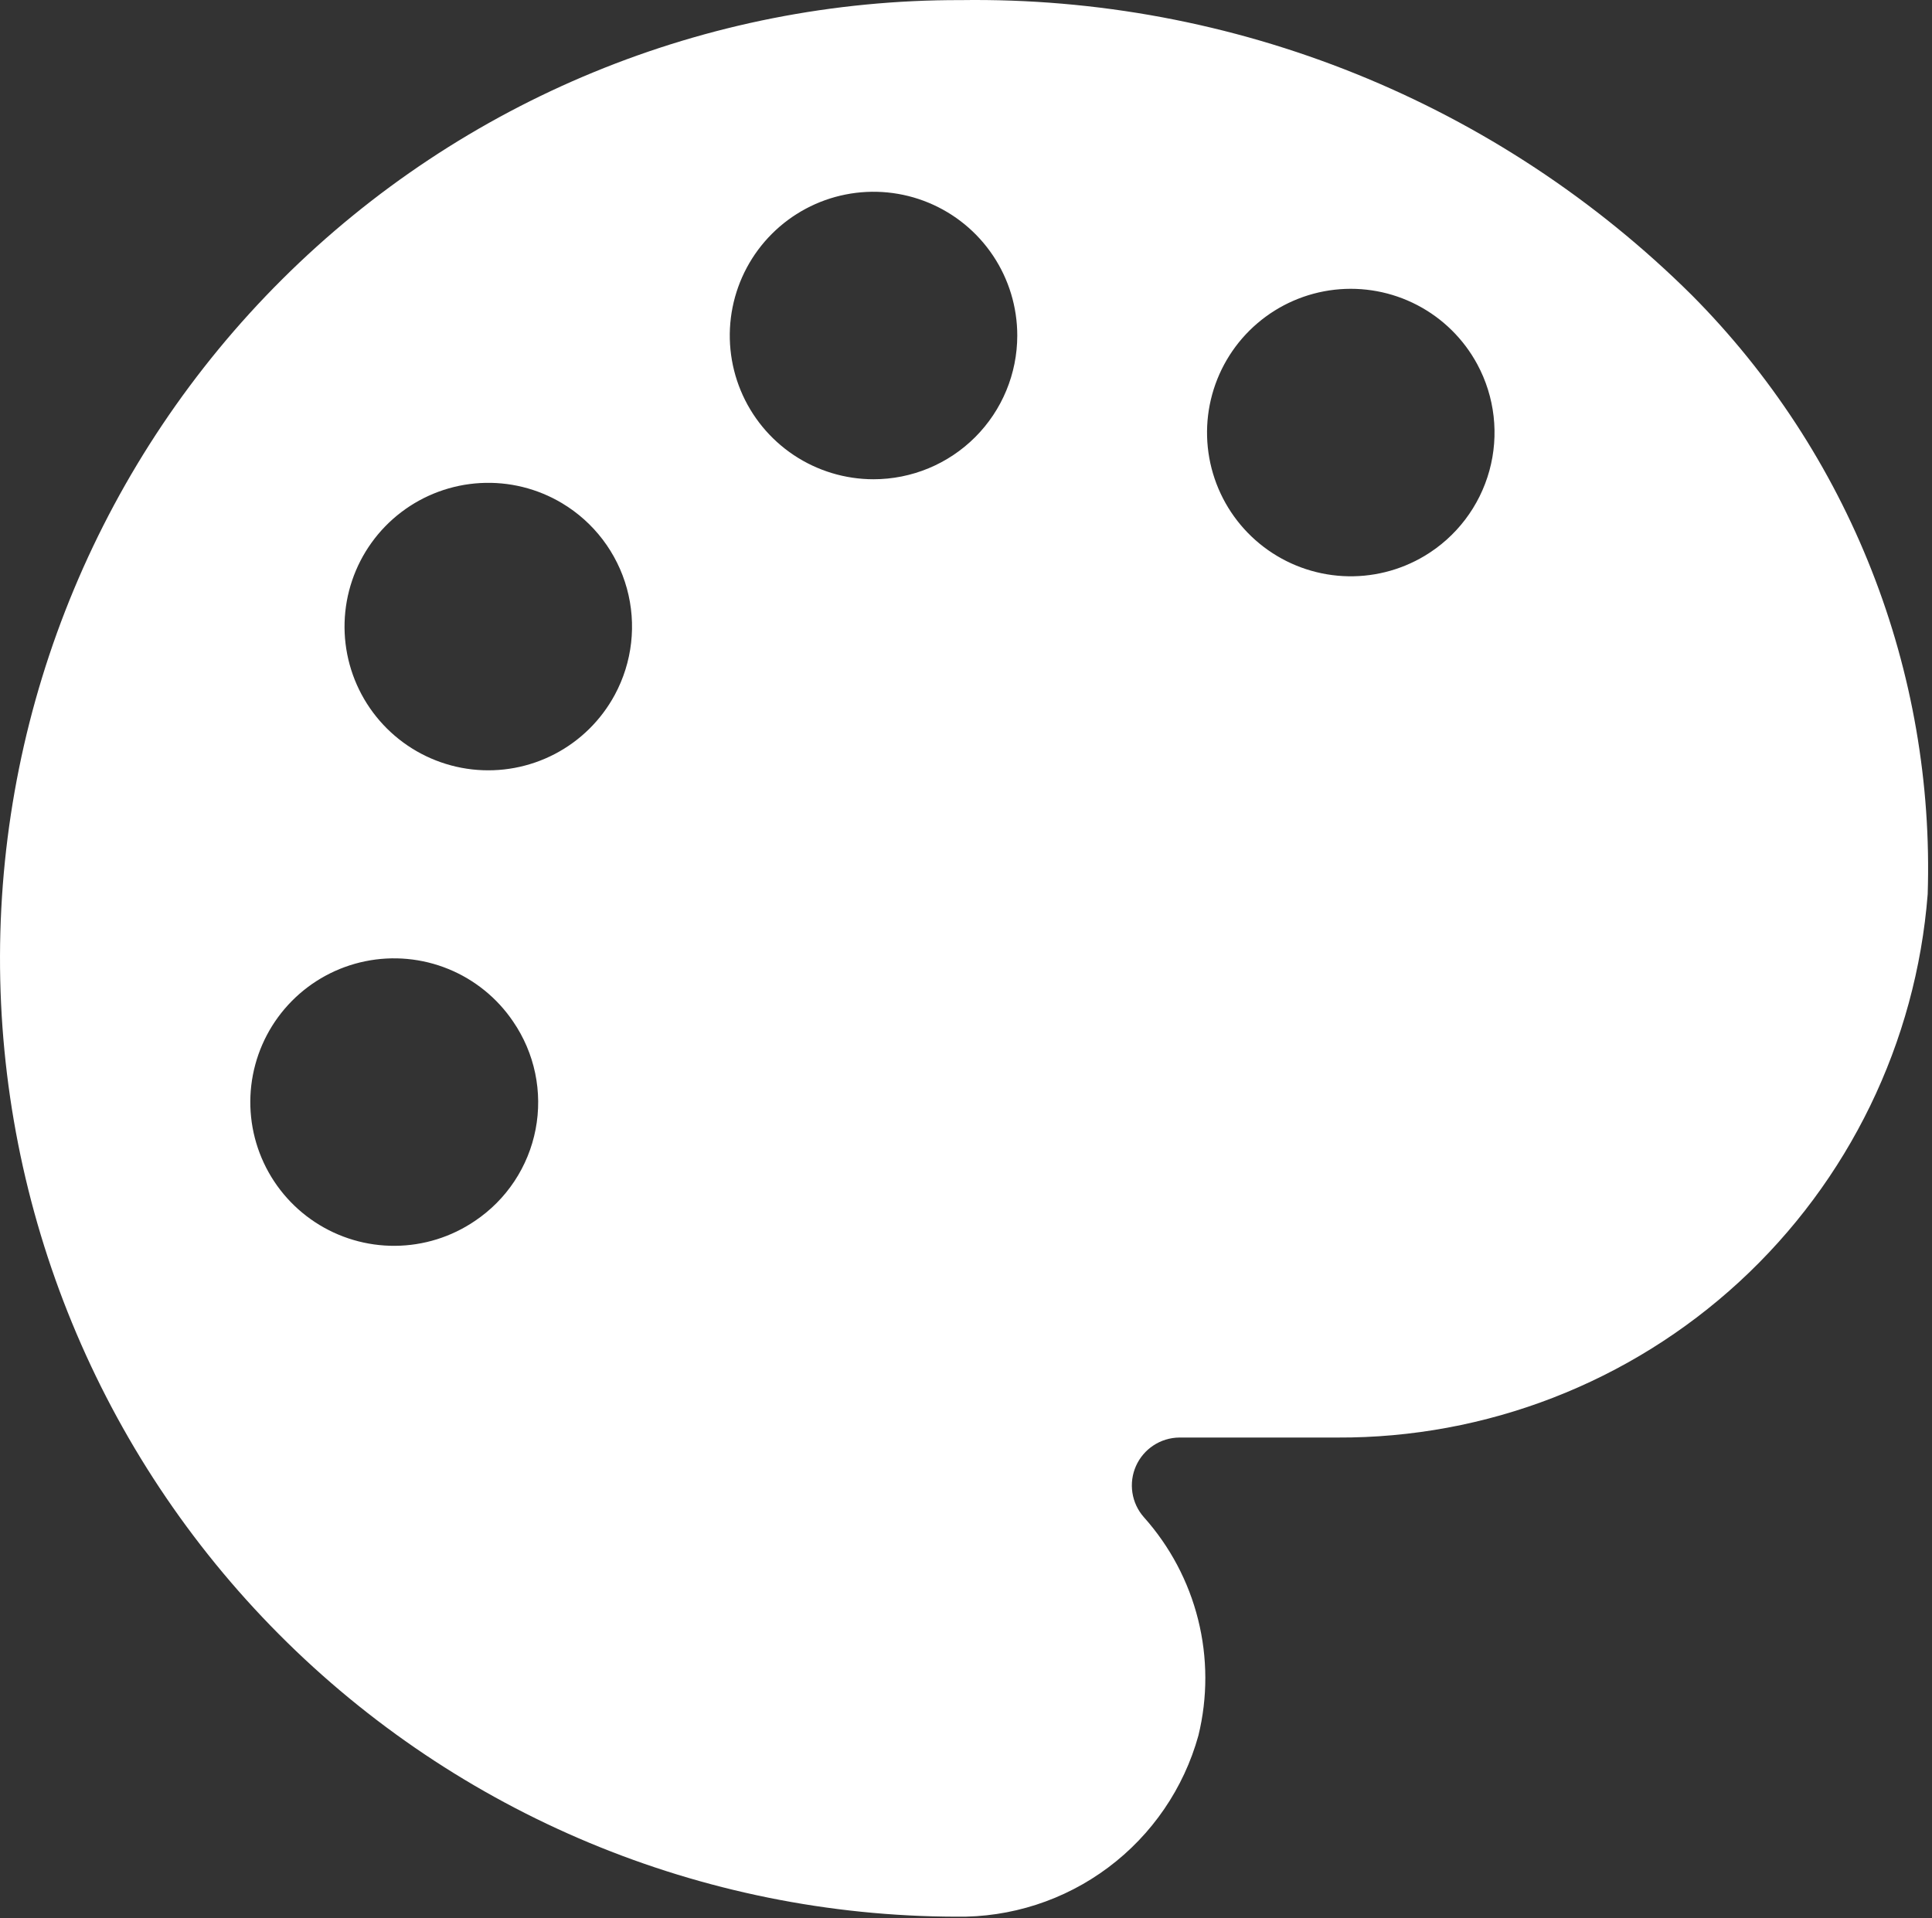 <svg width="420" height="417" viewBox="0 0 420 417" fill="none" xmlns="http://www.w3.org/2000/svg">
<rect x="0" y="0" width="420" height="417" fill="#333333" stroke="none"/>
<path d="M367.813 64.19C346.925 43.449 322.104 27.089 294.808 16.07C267.511 5.051 238.288 -0.404 208.855 0.023C153.601 -0.115 100.556 21.702 61.388 60.675C22.221 99.647 0.139 152.582 0.001 207.836C-0.137 263.089 21.679 316.135 60.652 355.302C99.624 394.47 152.56 416.552 207.813 416.69C219.719 416.893 231.356 413.136 240.895 406.009C250.435 398.882 257.339 388.79 260.521 377.315C262.55 369.029 262.529 360.372 260.46 352.096C258.391 343.819 254.336 336.172 248.646 329.815C247.331 328.318 246.472 326.475 246.173 324.504C245.874 322.534 246.146 320.519 246.957 318.698C247.769 316.878 249.086 315.328 250.751 314.234C252.417 313.139 254.362 312.546 256.355 312.523H290.73C323.083 312.675 354.295 300.581 378.1 278.67C401.904 256.759 416.538 226.653 419.063 194.398C419.838 170.349 415.692 146.394 406.879 124.004C398.067 101.613 384.773 81.259 367.813 64.19V64.19ZM103.23 265.44C98.115 268.916 92.083 270.797 85.898 270.843C79.714 270.89 73.655 269.1 68.488 265.7C63.321 262.301 59.279 257.445 56.874 251.747C54.469 246.049 53.809 239.766 54.977 233.693C56.145 227.619 59.088 222.029 63.435 217.63C67.782 213.23 73.337 210.22 79.396 208.979C85.455 207.739 91.746 208.324 97.472 210.661C103.198 212.998 108.102 216.981 111.563 222.107C113.882 225.492 115.507 229.304 116.344 233.321C117.18 237.339 117.212 241.482 116.437 245.512C115.662 249.542 114.096 253.378 111.829 256.798C109.562 260.219 106.639 263.156 103.23 265.44V265.44ZM133.646 151.065C130.682 156.555 126.143 161.032 120.612 163.92C115.081 166.807 108.813 167.973 102.614 167.268C96.415 166.562 90.569 164.017 85.829 159.96C81.089 155.903 77.672 150.52 76.017 144.504C74.363 138.488 74.547 132.115 76.546 126.205C78.545 120.295 82.268 115.118 87.234 111.342C92.201 107.566 98.184 105.363 104.414 105.016C110.643 104.67 116.834 106.196 122.188 109.398C129.097 113.53 134.145 120.17 136.28 127.932C138.415 135.694 137.471 143.981 133.646 151.065V151.065ZM189.896 104.19C183.716 104.19 177.674 102.357 172.535 98.923C167.396 95.49 163.39 90.609 161.025 84.899C158.66 79.189 158.041 72.905 159.247 66.843C160.453 60.782 163.429 55.213 167.799 50.843C172.17 46.472 177.738 43.496 183.8 42.291C189.862 41.085 196.145 41.703 201.855 44.069C207.566 46.434 212.446 50.439 215.88 55.578C219.314 60.718 221.146 66.759 221.146 72.94C221.146 81.228 217.854 89.177 211.994 95.037C206.133 100.898 198.185 104.19 189.896 104.19V104.19ZM309.688 120.857C304.334 124.059 298.143 125.585 291.914 125.239C285.684 124.892 279.701 122.689 274.734 118.913C269.768 115.137 266.045 109.96 264.046 104.05C262.047 98.14 261.863 91.767 263.517 85.751C265.172 79.735 268.589 74.352 273.329 70.295C278.069 66.238 283.915 63.693 290.114 62.987C296.313 62.282 302.581 63.448 308.112 66.335C313.643 69.223 318.182 73.7 321.146 79.19C324.971 86.274 325.915 94.561 323.78 102.323C321.645 110.085 316.597 116.725 309.688 120.857V120.857Z" fill="white"/>
</svg>
